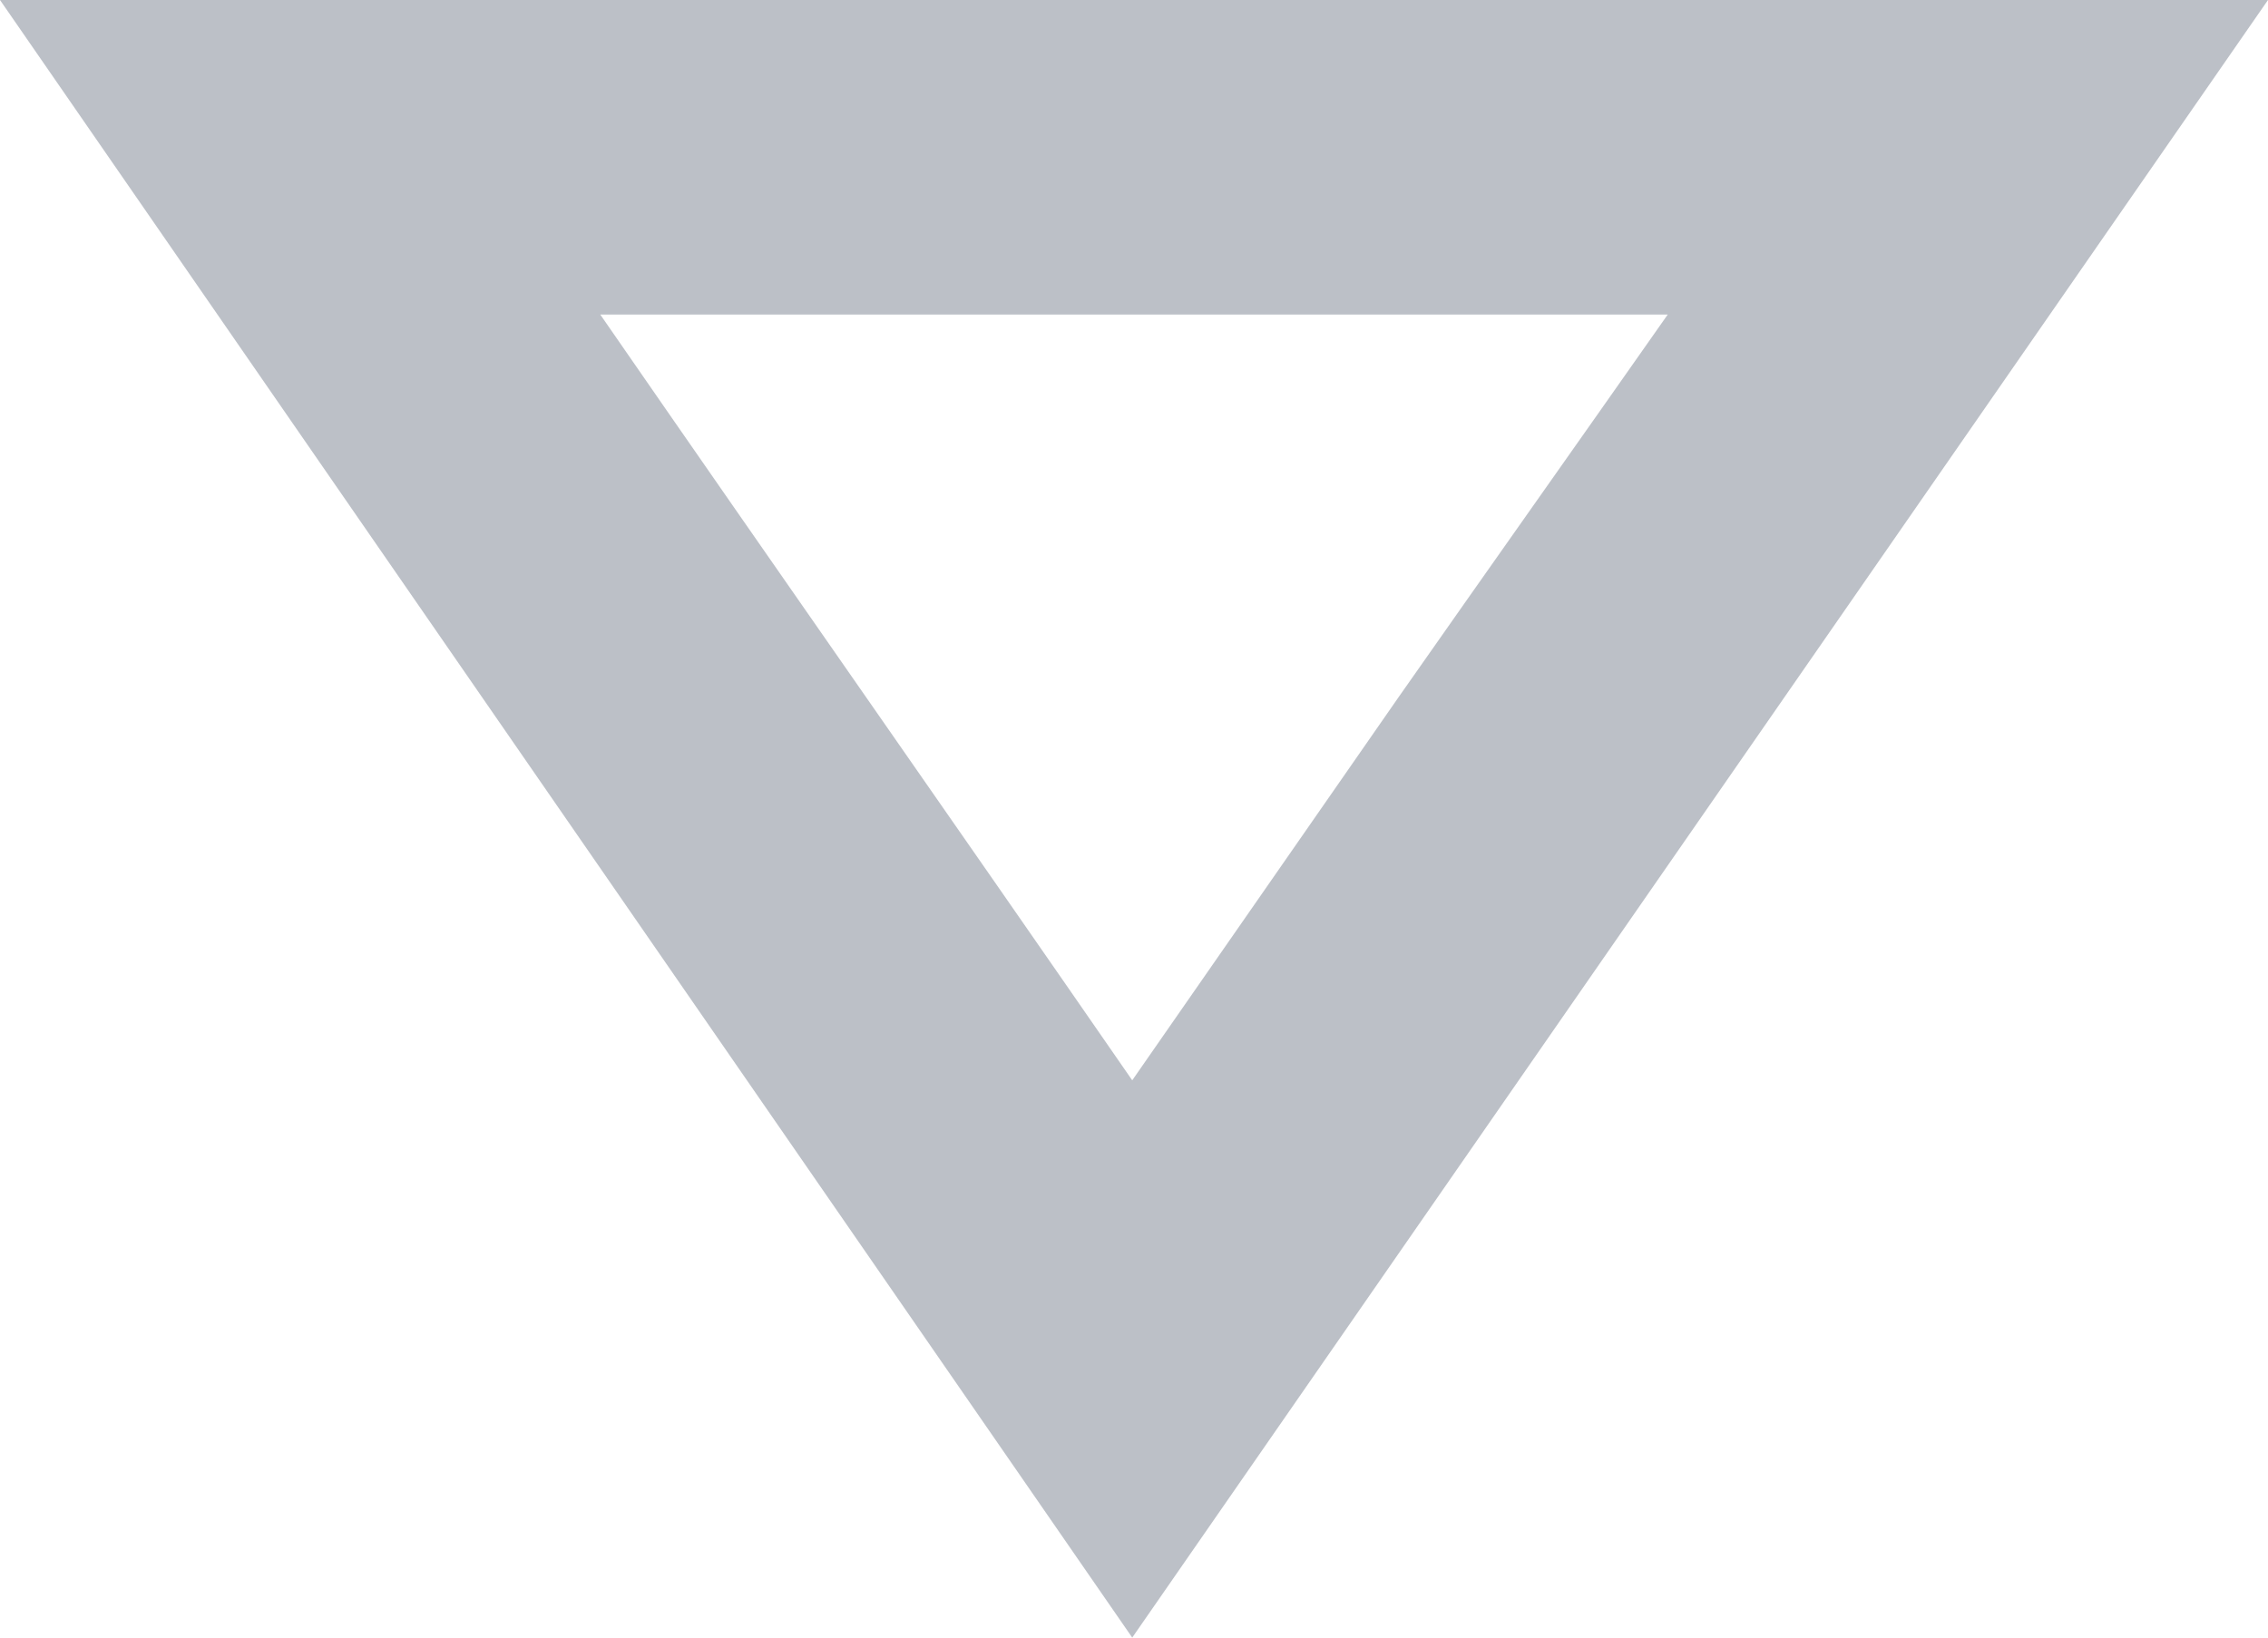 <svg width="18" height="13" viewBox="0 0 18 13" fill="none" xmlns="http://www.w3.org/2000/svg">
<path d="M8.986 13L18 2.1757e-06L-1.54571e-06 6.0209e-07L8.986 13ZM11.098 5.537L8.986 8.576C7.579 6.541 6.171 4.532 4.764 2.497L13.236 2.497C12.532 3.501 11.802 4.532 11.098 5.537Z" fill="#BCC0C7"/>
</svg>
